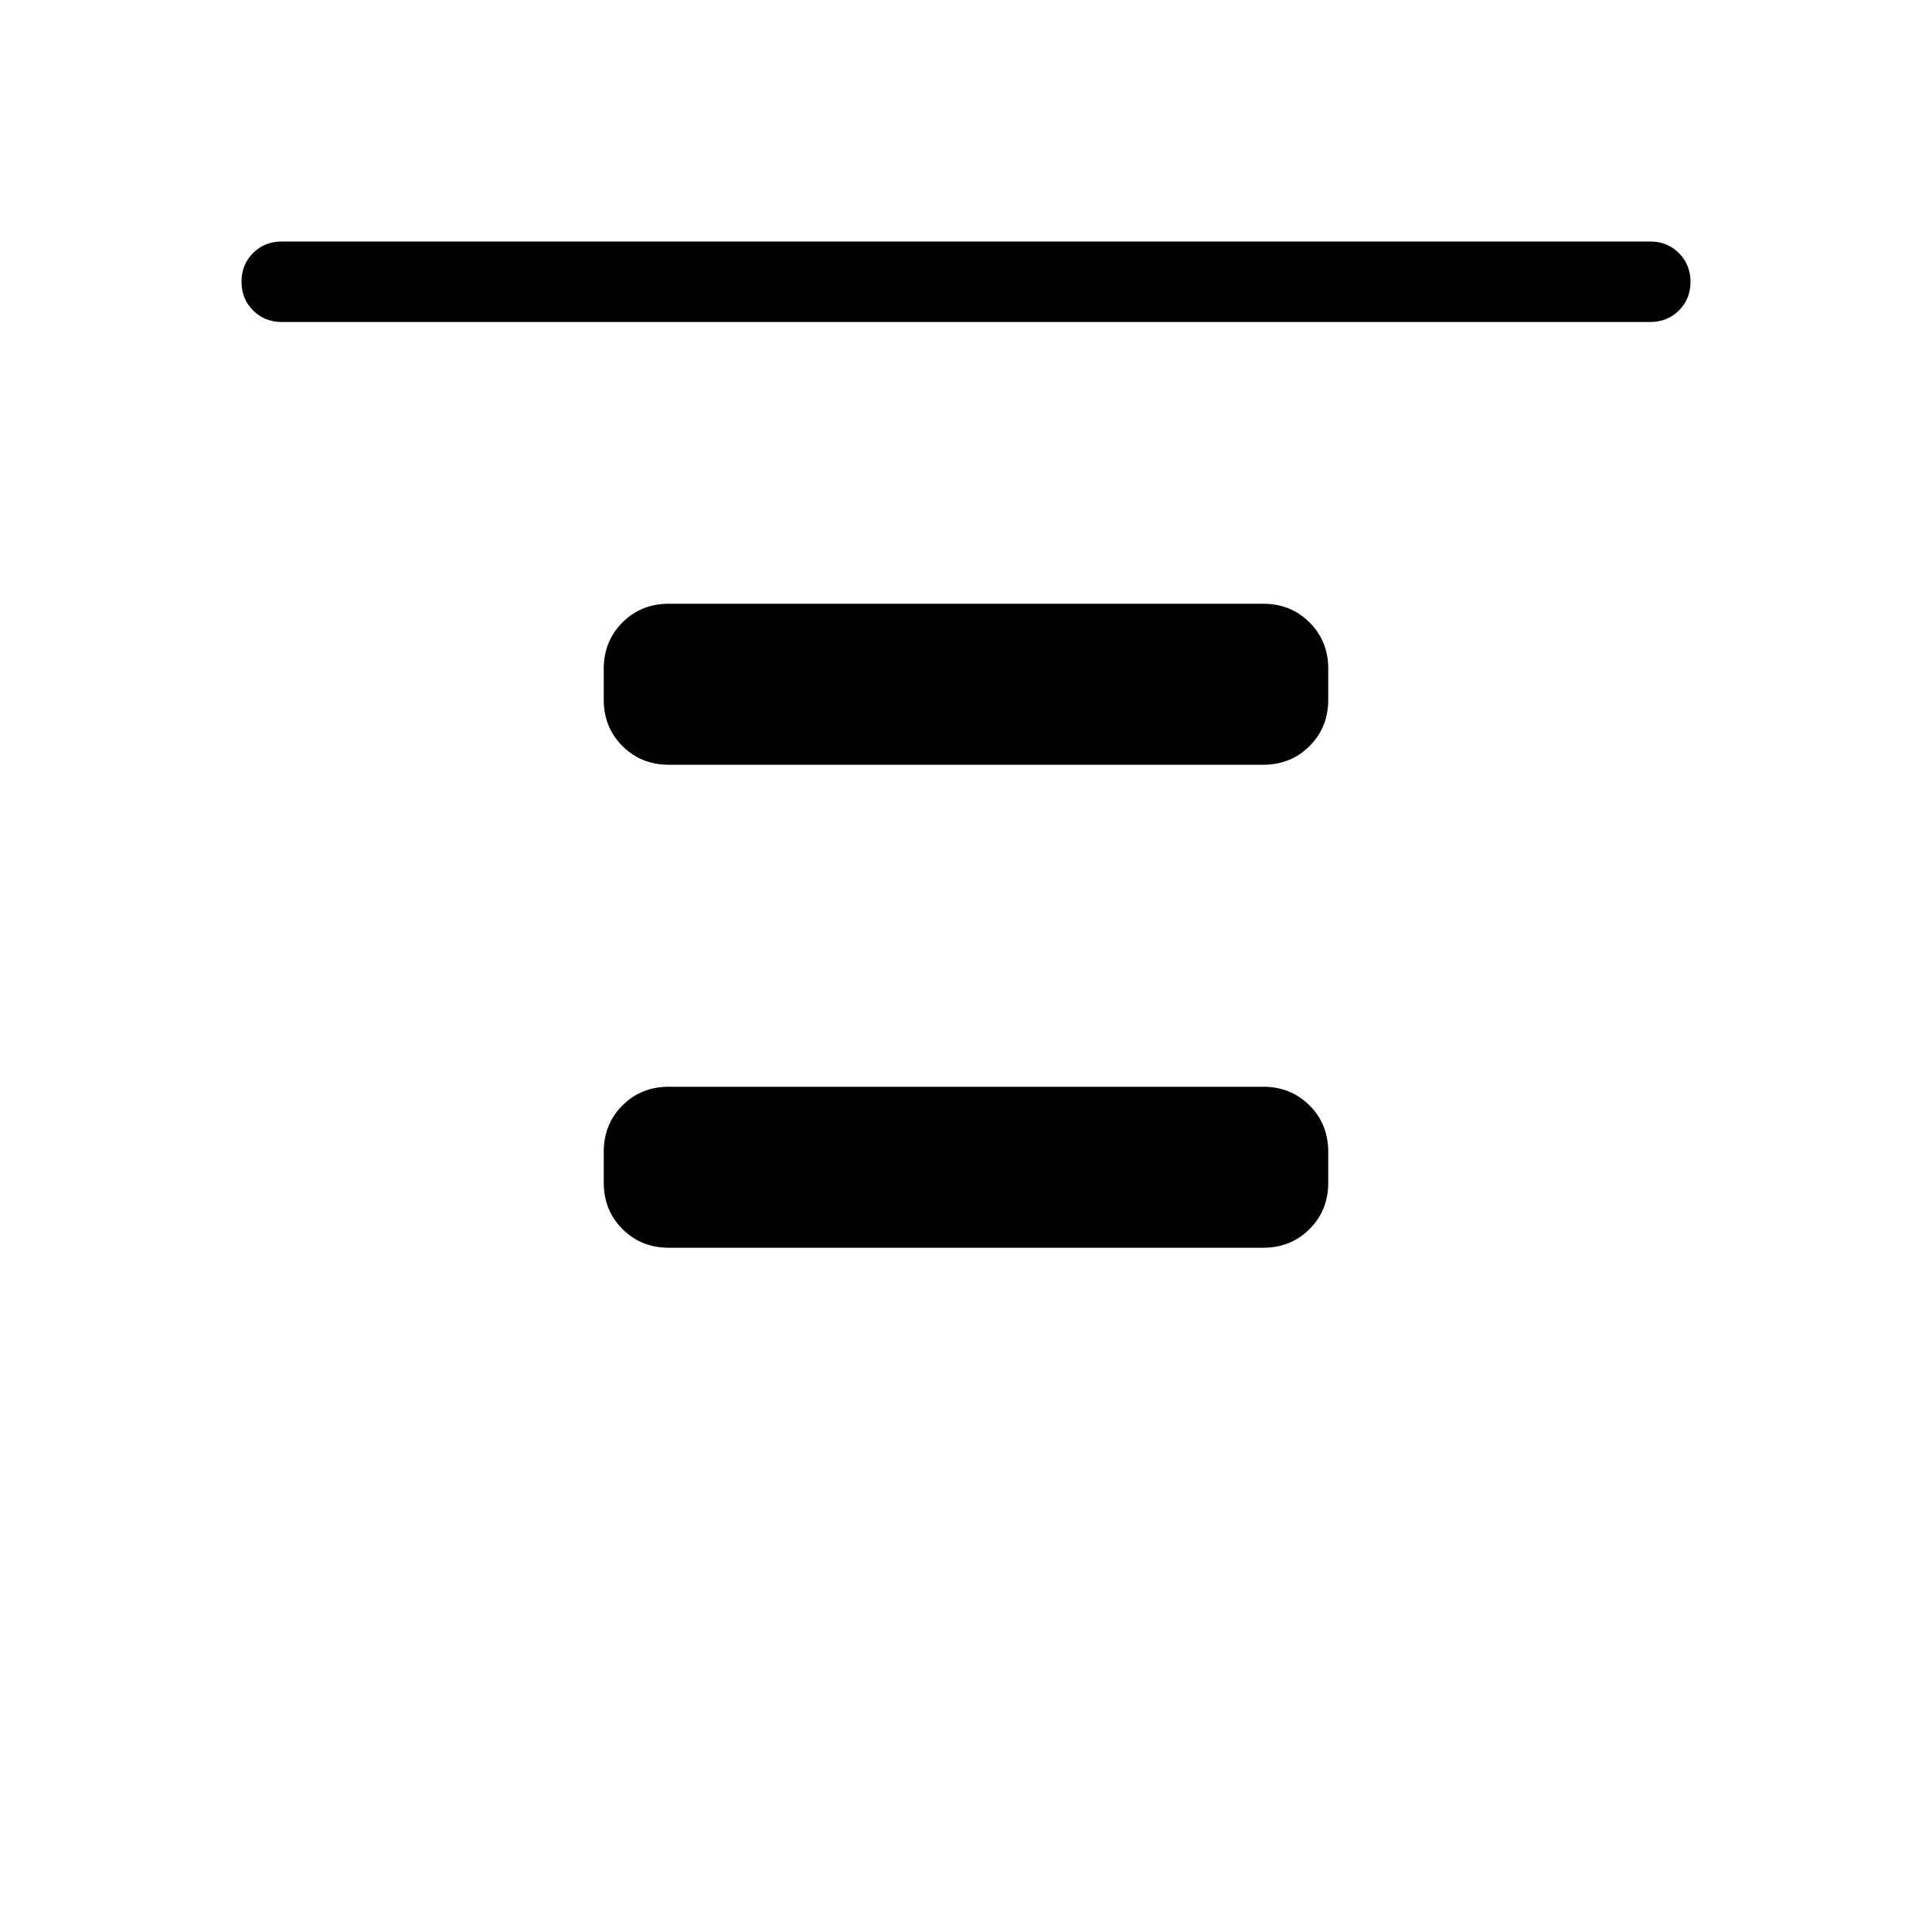 <svg viewBox="0 -960 960 960"><path d="M140-800q-8.5 0-14.25-5.76T120-820.03q0-8.51 5.75-14.24T140-840h680q8.5 0 14.25 5.76t5.75 14.27q0 8.51-5.75 14.24T820-800H140Zm192.31 220q-13.73 0-23.02-9.29T300-612.31v-15.38q0-13.73 9.29-23.02t23.02-9.29h295.38q13.73 0 23.02 9.29t9.29 23.02v15.38q0 13.73-9.29 23.02T627.69-580H332.31Zm0 240q-13.73 0-23.02-9.29T300-372.31v-15.38q0-13.73 9.29-23.02t23.02-9.29h295.38q13.73 0 23.02 9.29t9.29 23.02v15.38q0 13.73-9.29 23.02T627.69-340H332.31Z"/></svg>